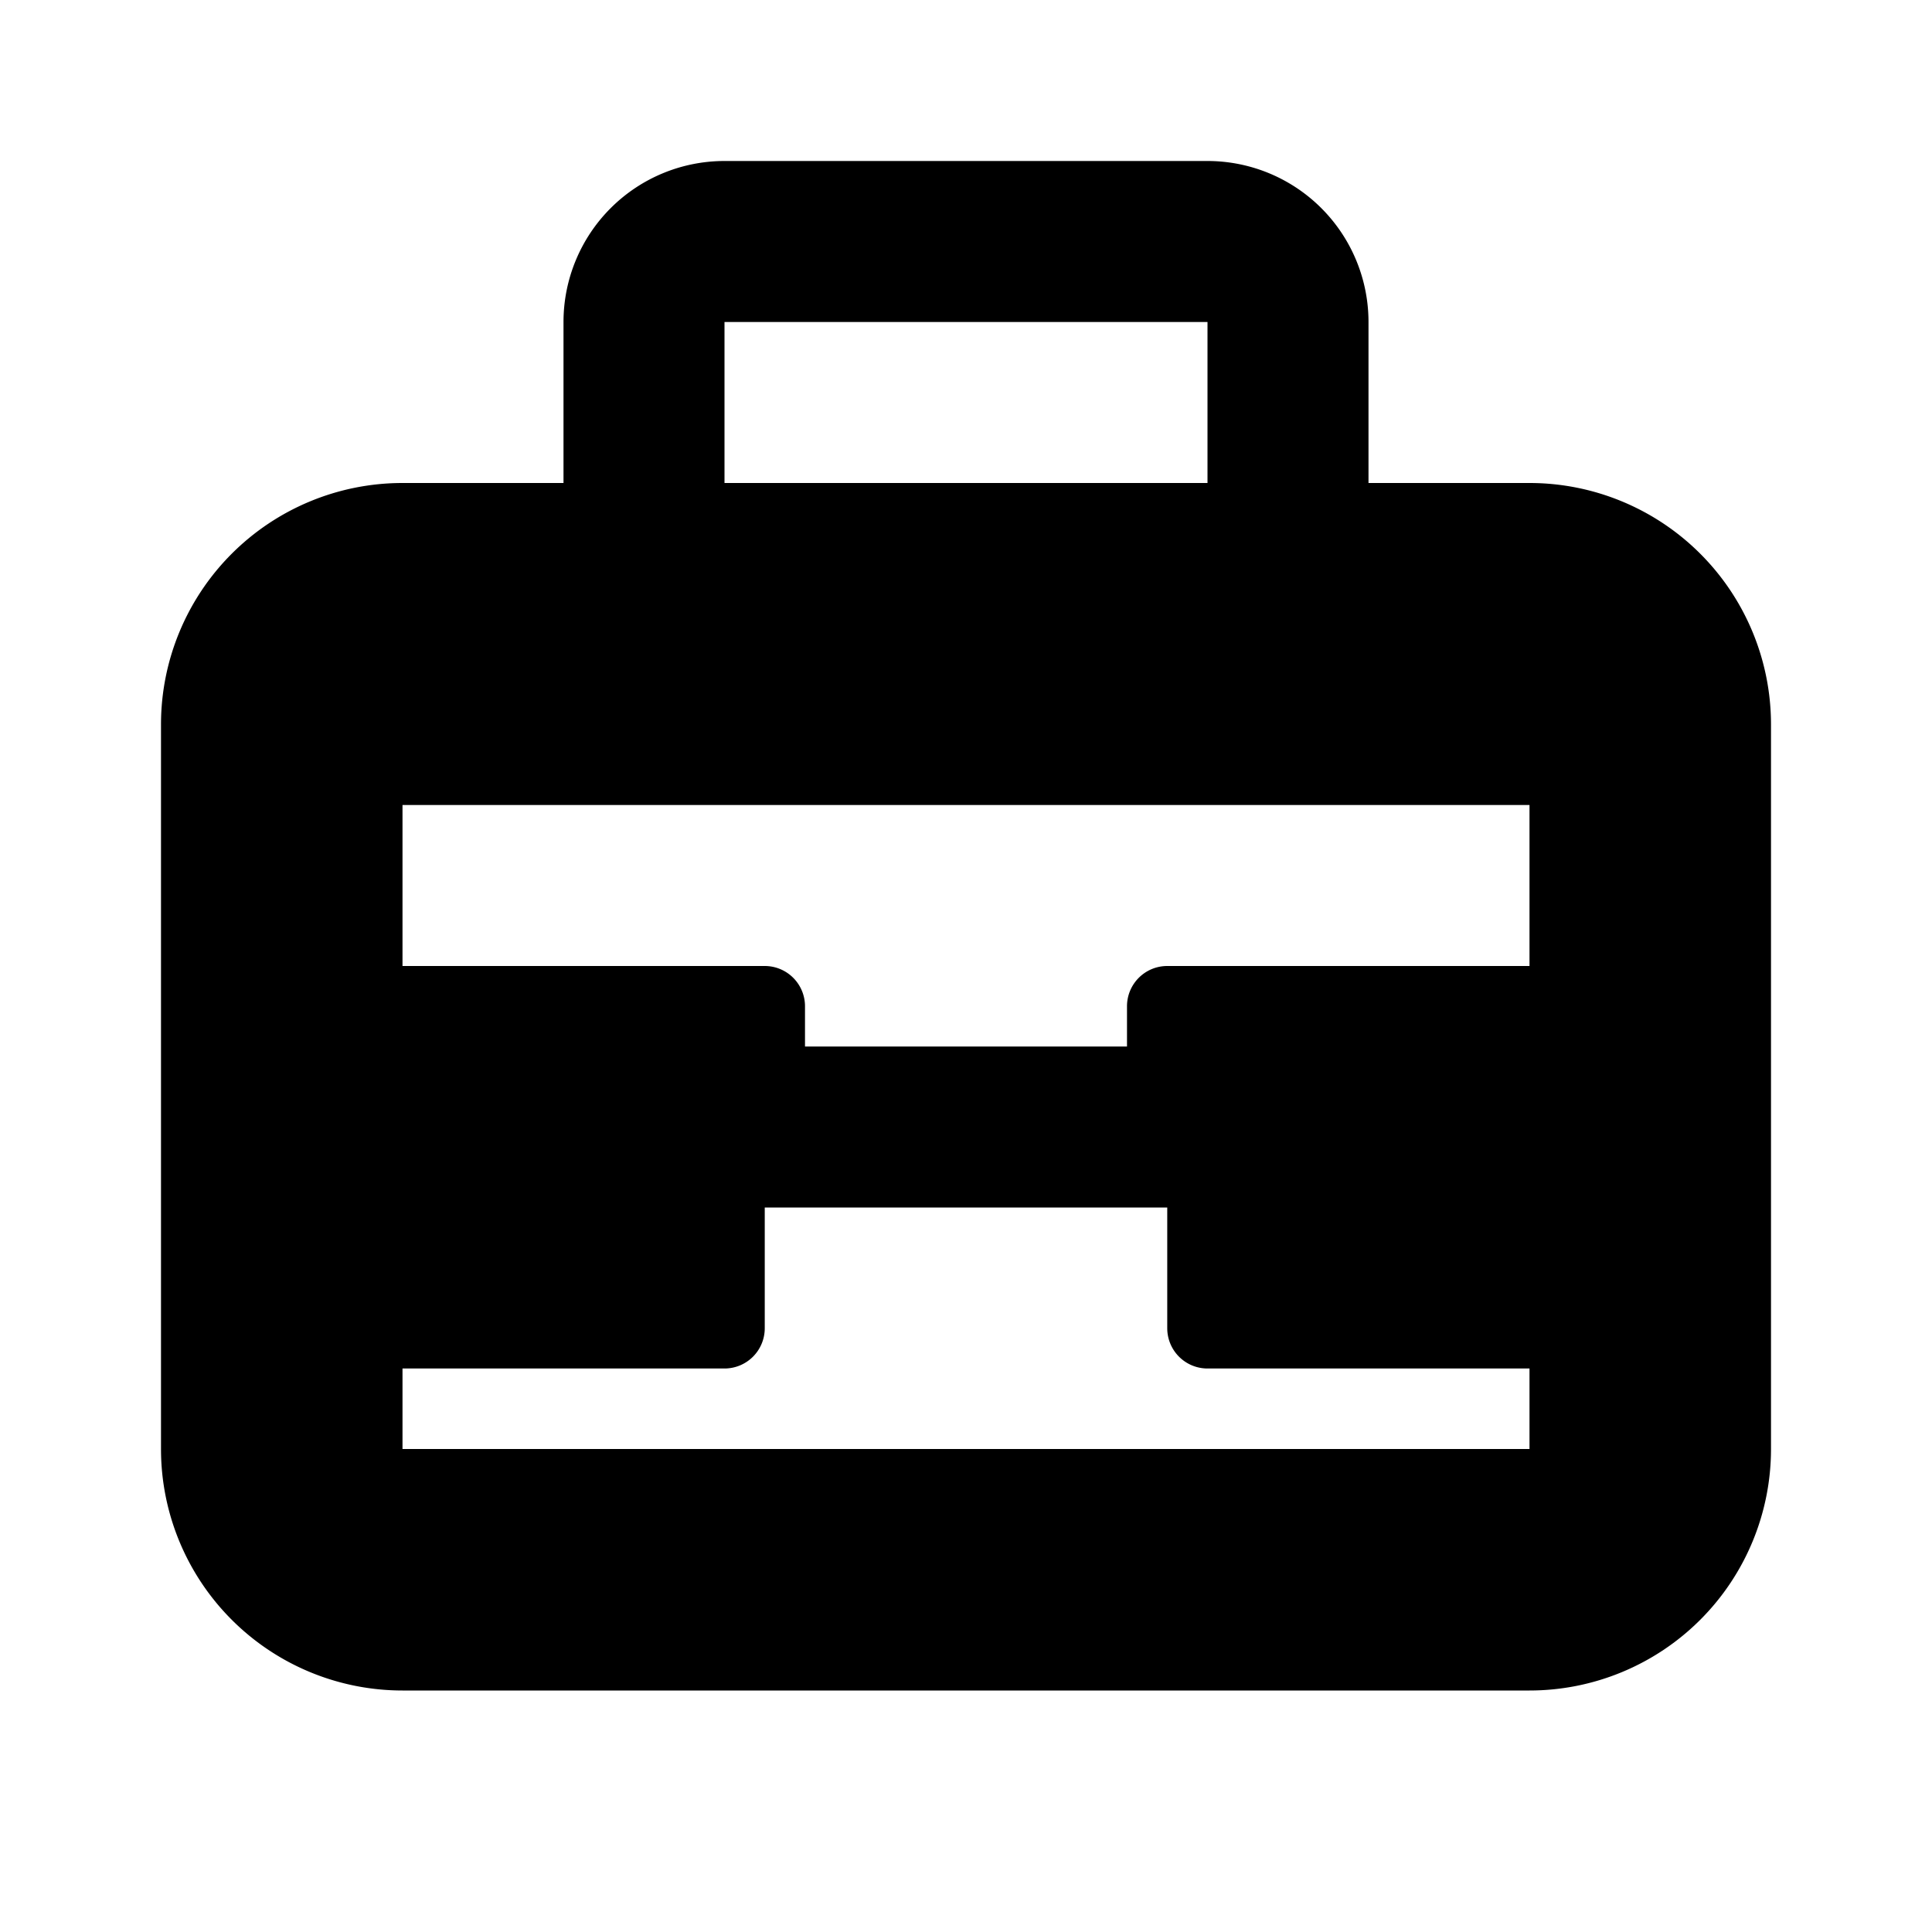 <svg xmlns="http://www.w3.org/2000/svg" viewBox="0 0 24 24" width="24" height="24" role="img" aria-label="Portafolio">
  <title>Portafolio</title>
  <path fill="currentColor" d="M9 2a2 2 0 0 0-2 2v2H5a3 3 0 0 0-3 3v9a3 3 0 0 0 3 3h14a3 3 0 0 0 3-3V9a3 3 0 0 0-3-3h-2V4a2 2 0 0 0-2-2H9Zm0 4V4h6v2H9Zm-4 4h14v2h-4.5a.5.5 0 0 0-.5.5V13h-4v-.5a.5.5 0 0 0-.5-.5H5v-2Zm4.5 5h5v1.5a.5.5 0 0 0 .5.5H19v1H5v-1h4a.5.5 0 0 0 .5-.5V15Z"/>
</svg>

